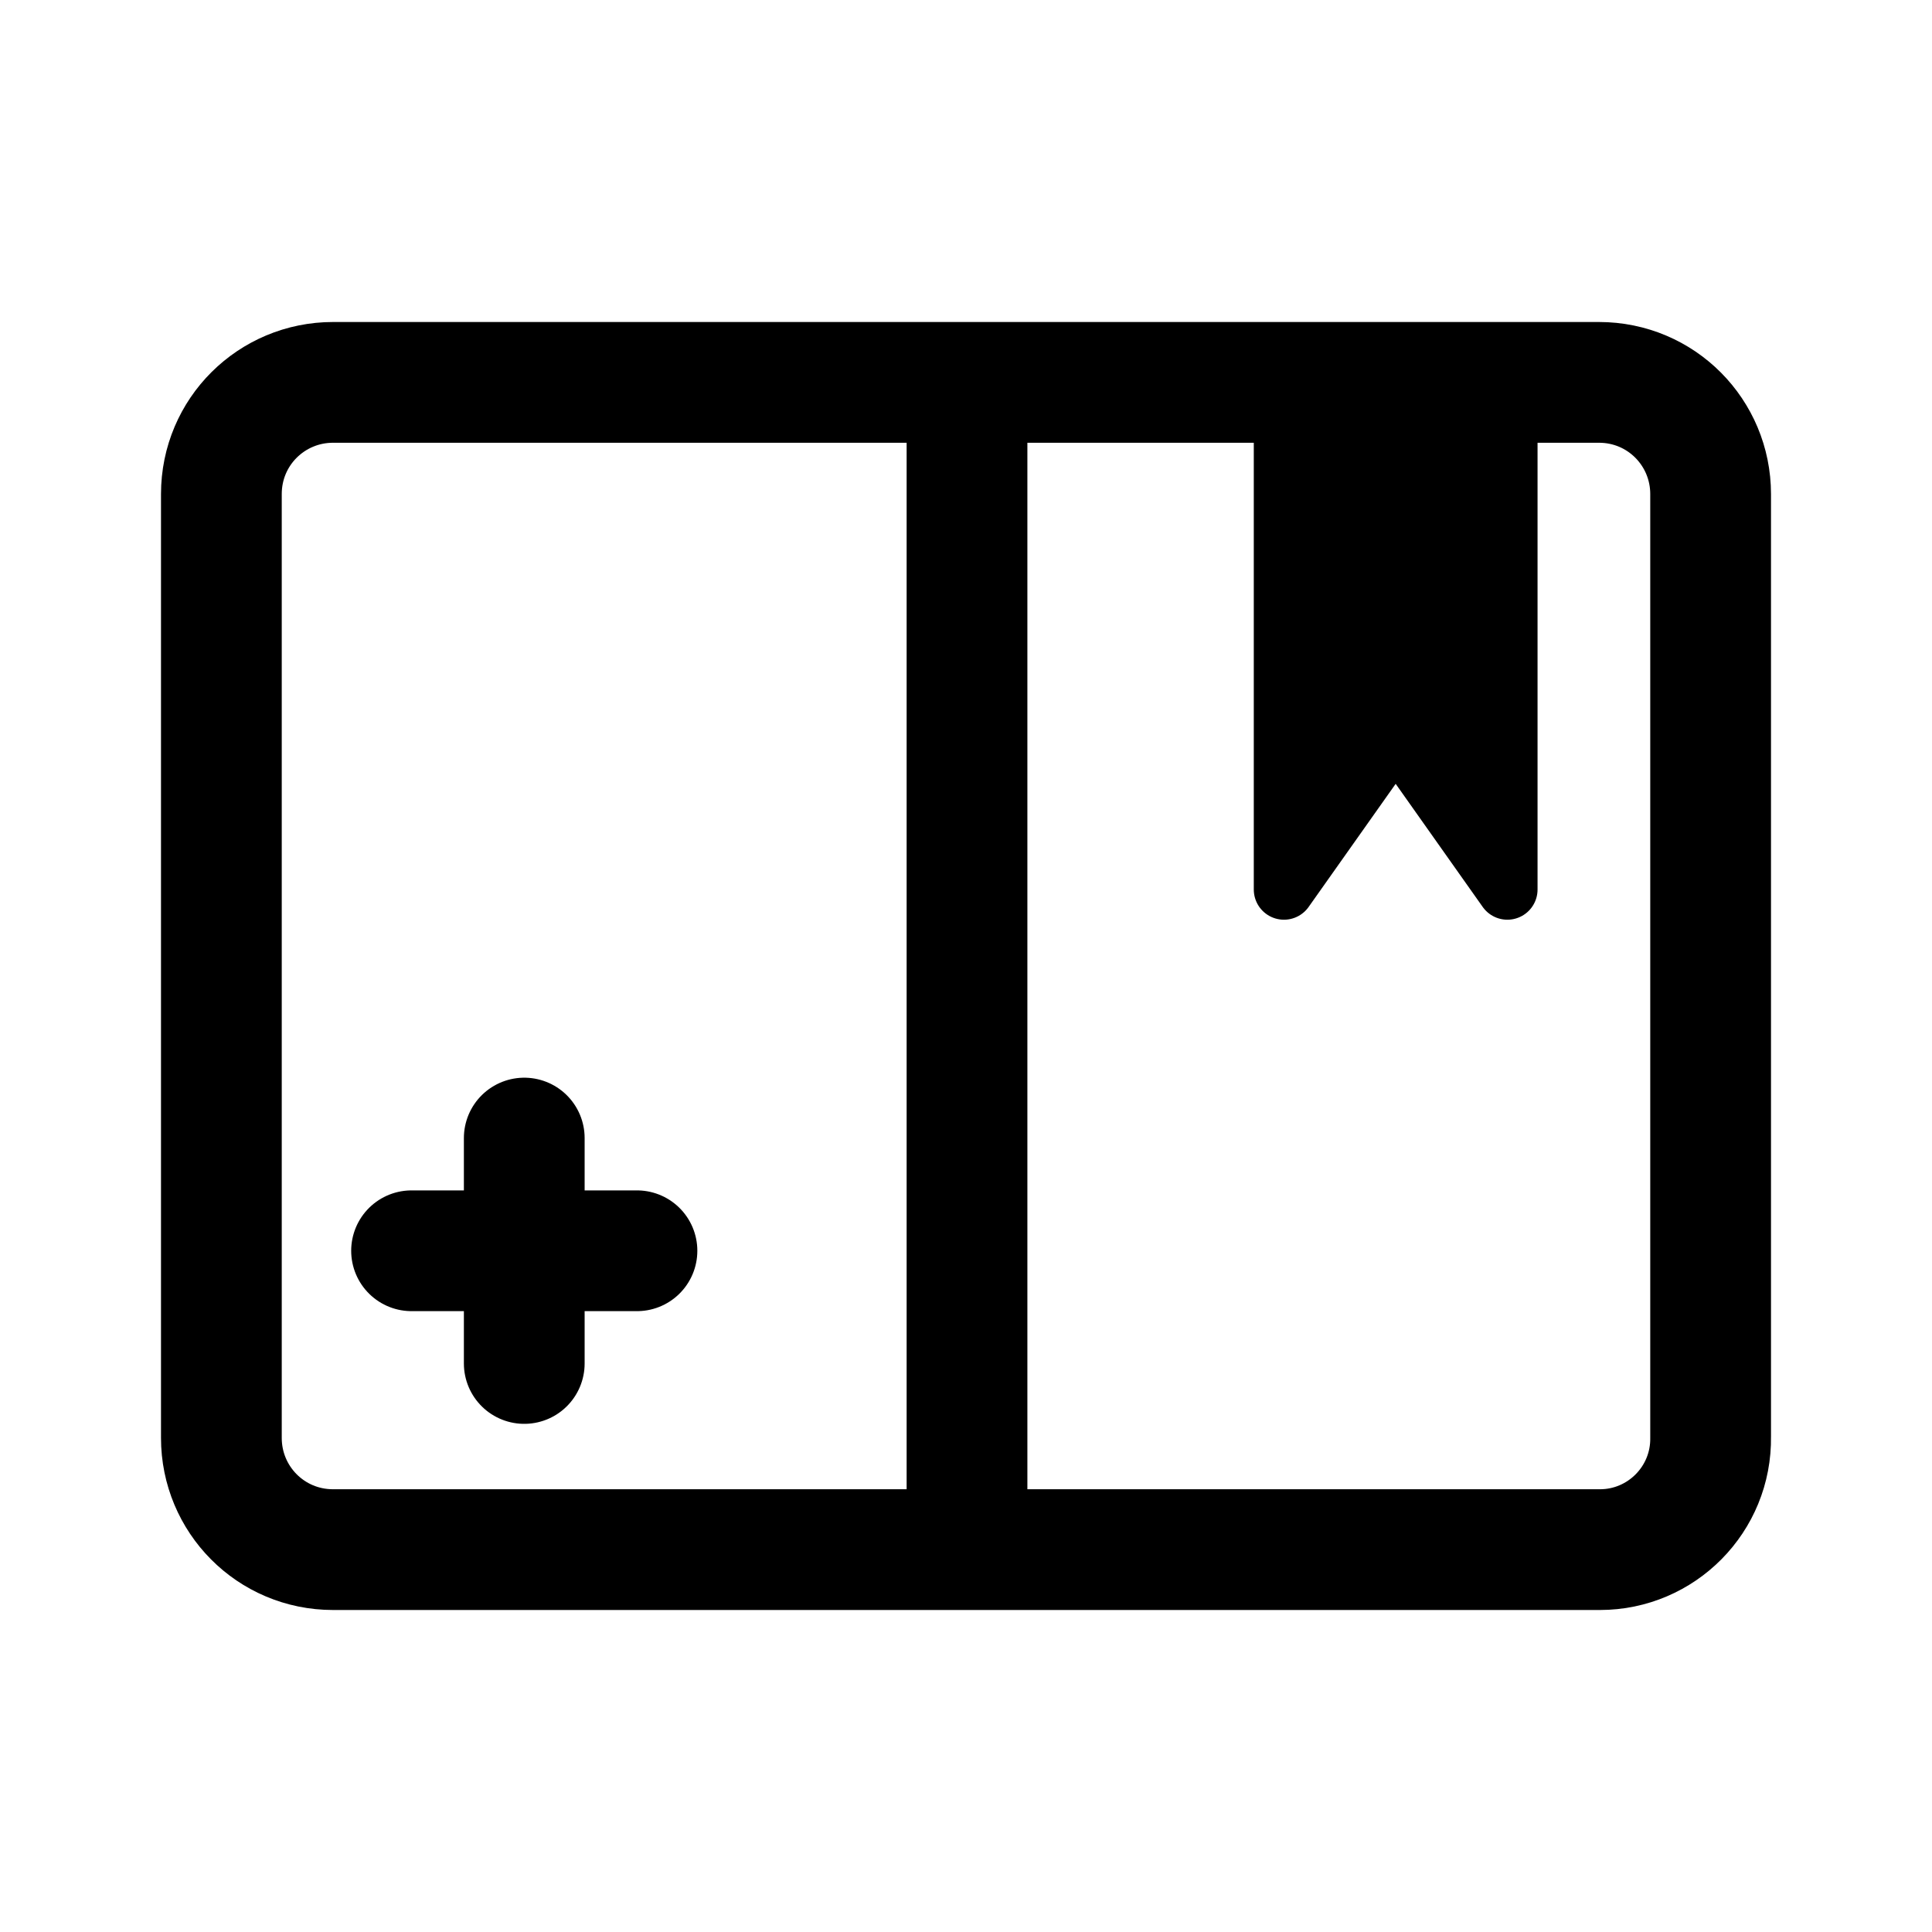 <svg xmlns="http://www.w3.org/2000/svg" width="192" height="192" viewBox="0 0 192 192" stroke="#000" stroke-width="12"><path fill="none" d="M159 154H33.1c-6.2 0-11.1-5-11.1-11.1V49.1C22 42.9 27 38 33.1 38h125.8c6.2 0 11.1 5 11.1 11.1v93.7c.1 6.2-4.9 11.2-11 11.2zM96.1 38v116"/><path stroke-linejoin="round" stroke-width="6" d="M127.6 38v50.4l11.1-15.7 11.1 15.7V38z"/><path stroke-linecap="round" d="M52.1 113.1v22.4m-11.2-11.2h22.4"/></svg>